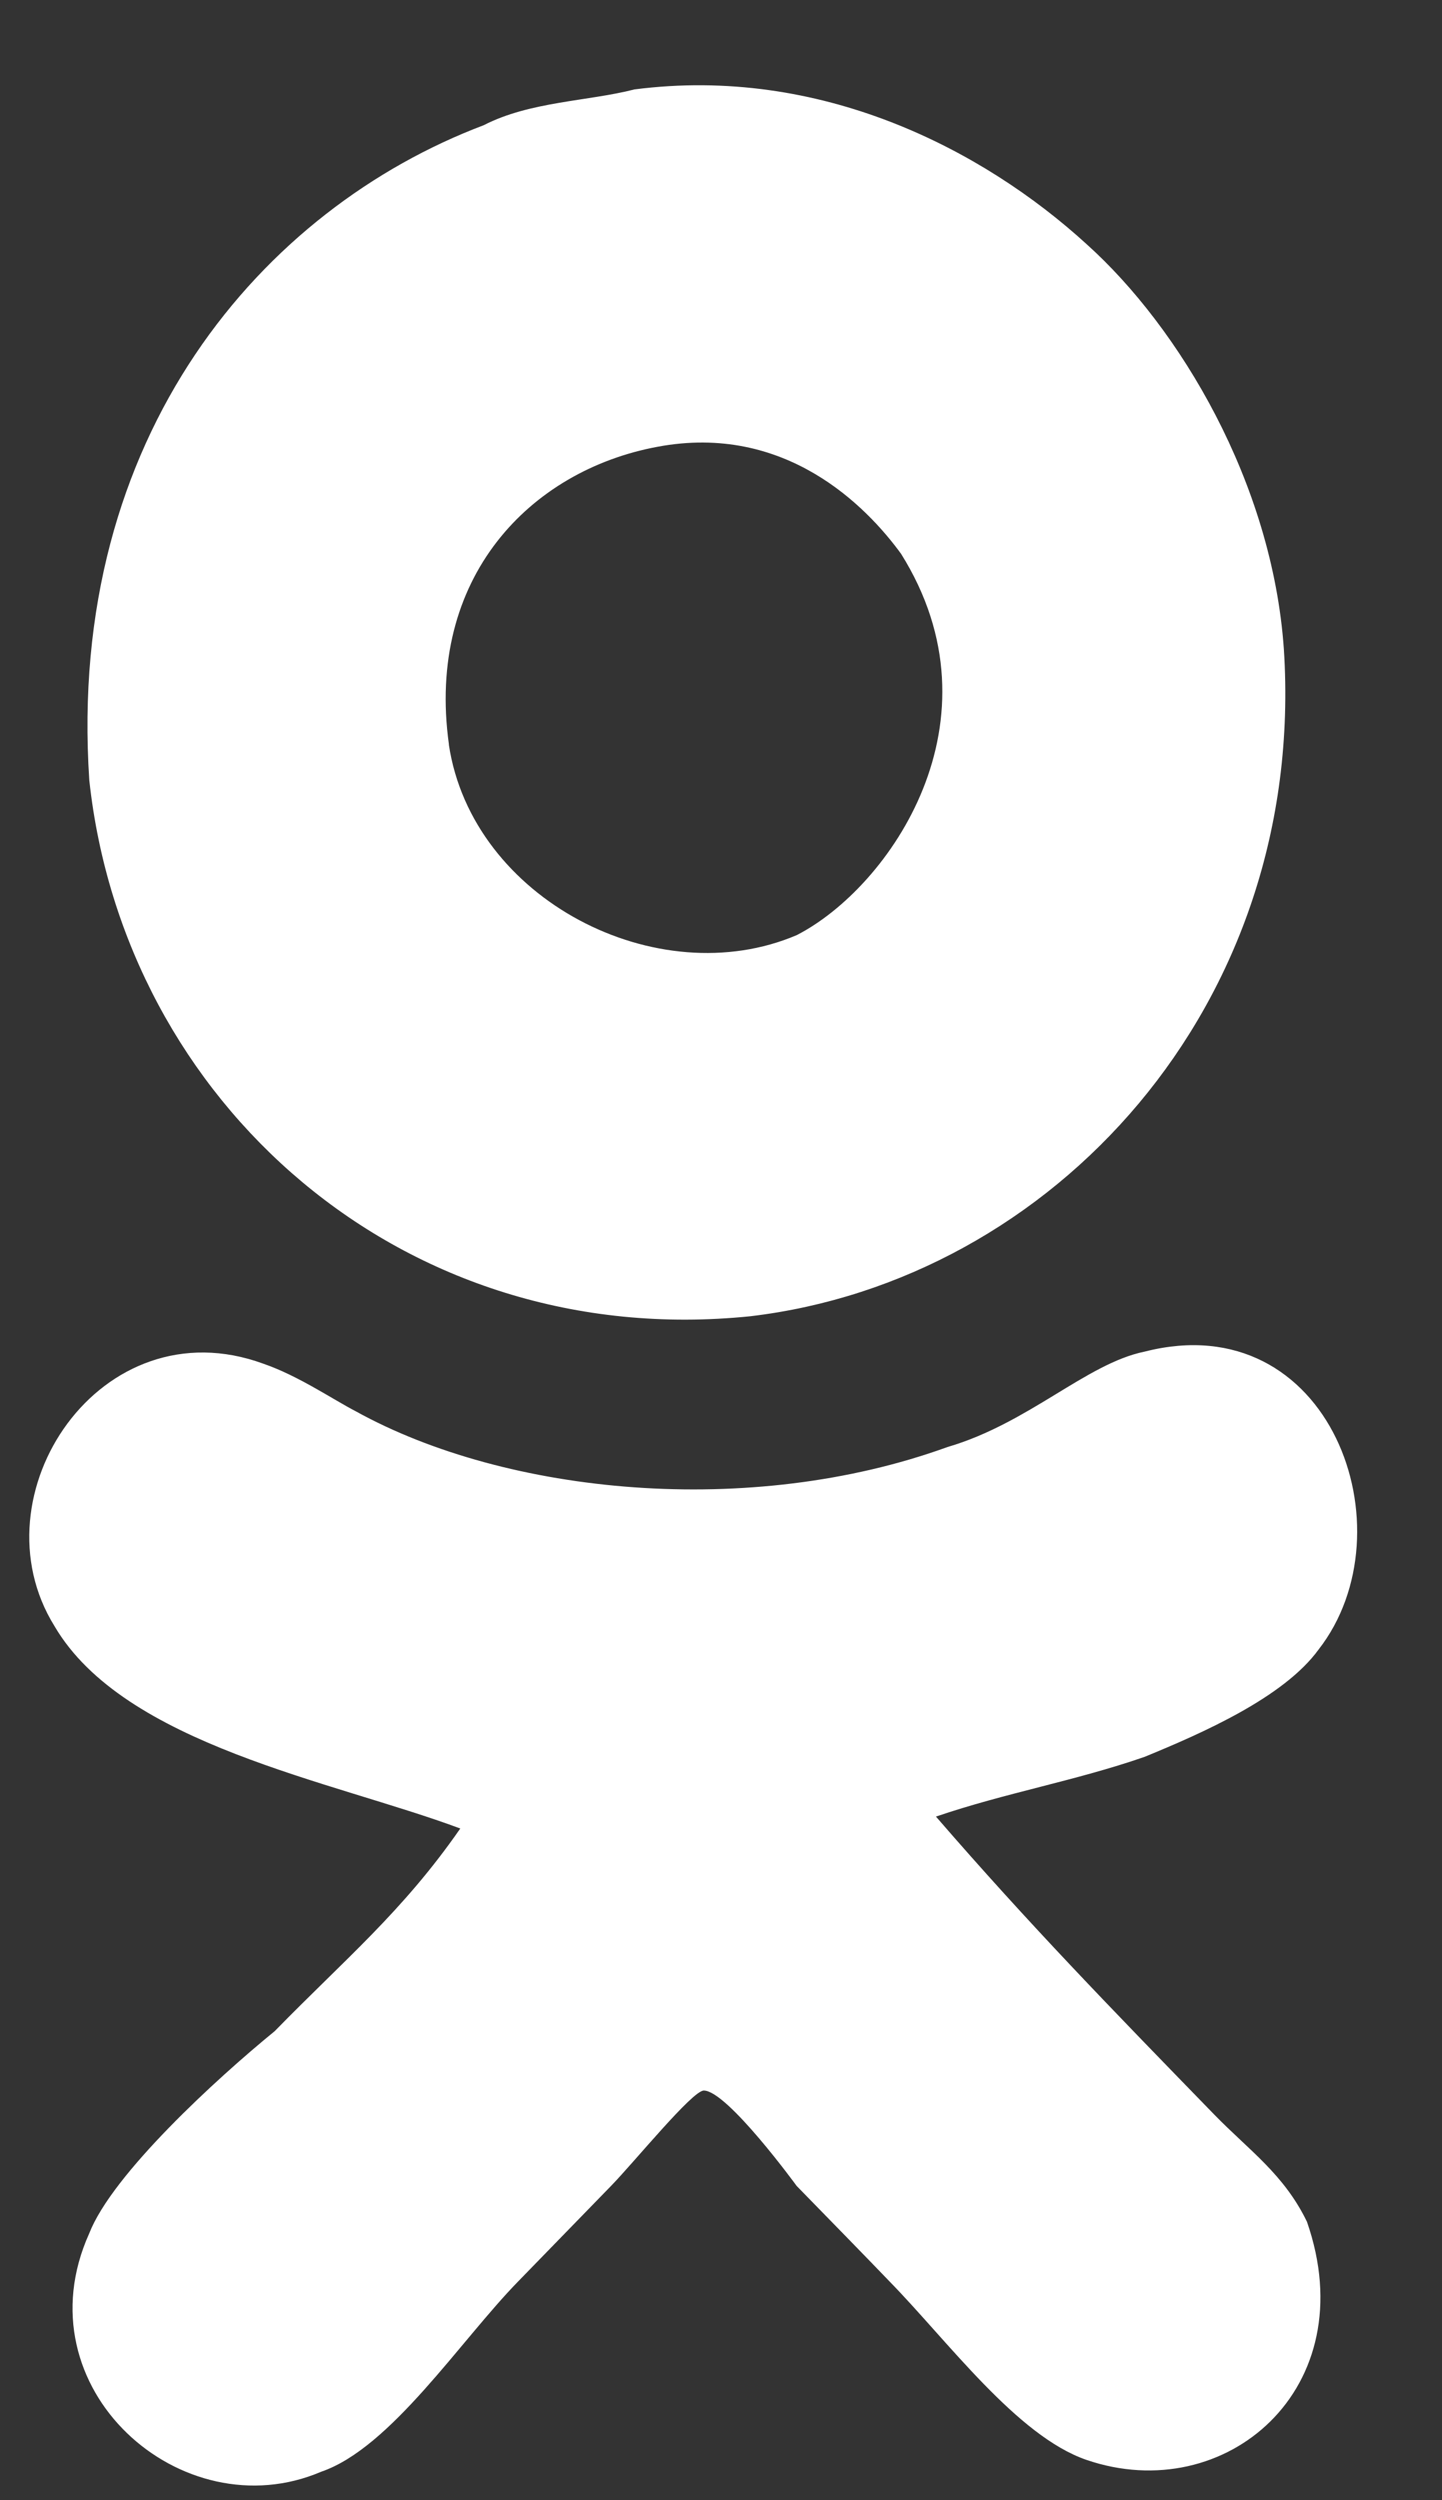 <svg width="15" height="26" fill="none" xmlns="http://www.w3.org/2000/svg"><rect width="100%" height="100%" fill="#333333" stroke="none"/><path d="M6.599.93c1.93-.25 3.619.618 4.705 1.61.965.867 1.93 2.477 2.051 4.21.24 3.718-2.413 6.567-5.55 6.938-3.618.371-6.514-2.23-6.876-5.573-.24-3.593 1.81-5.946 4.103-6.813.482-.248 1.085-.248 1.567-.372Zm-1.93 6.813c.241 1.61 2.172 2.6 3.62 1.981.965-.496 2.171-2.23 1.084-3.965-.36-.494-1.205-1.362-2.533-1.113-1.326.246-2.412 1.362-2.17 3.097Z" fill="#fff"/><path d="M9.736 18.891c.965 1.115 1.81 1.983 2.895 3.099.361.371.724.619.964 1.114.603 1.732-.845 2.972-2.293 2.477-.723-.248-1.446-1.24-2.05-1.857-.24-.25-.602-.62-.965-.992 0 0-.723-.992-.966-.992-.119 0-.724.745-.965.992l-.965.992c-.603.617-1.326 1.733-2.05 1.98-1.448.62-3.138-.868-2.413-2.478.24-.617 1.327-1.612 1.93-2.104.725-.743 1.329-1.241 1.93-2.107-1.327-.495-3.497-.868-4.222-2.106-.845-1.363.484-3.345 2.172-2.728.362.124.723.371.964.496 1.57.868 4.101 1.115 6.154.371.845-.247 1.446-.869 2.05-.992 1.931-.495 2.776 1.86 1.81 3.098-.361.497-1.206.868-1.81 1.116-.721.25-1.446.374-2.17.621Z" fill="#fff"/></svg>